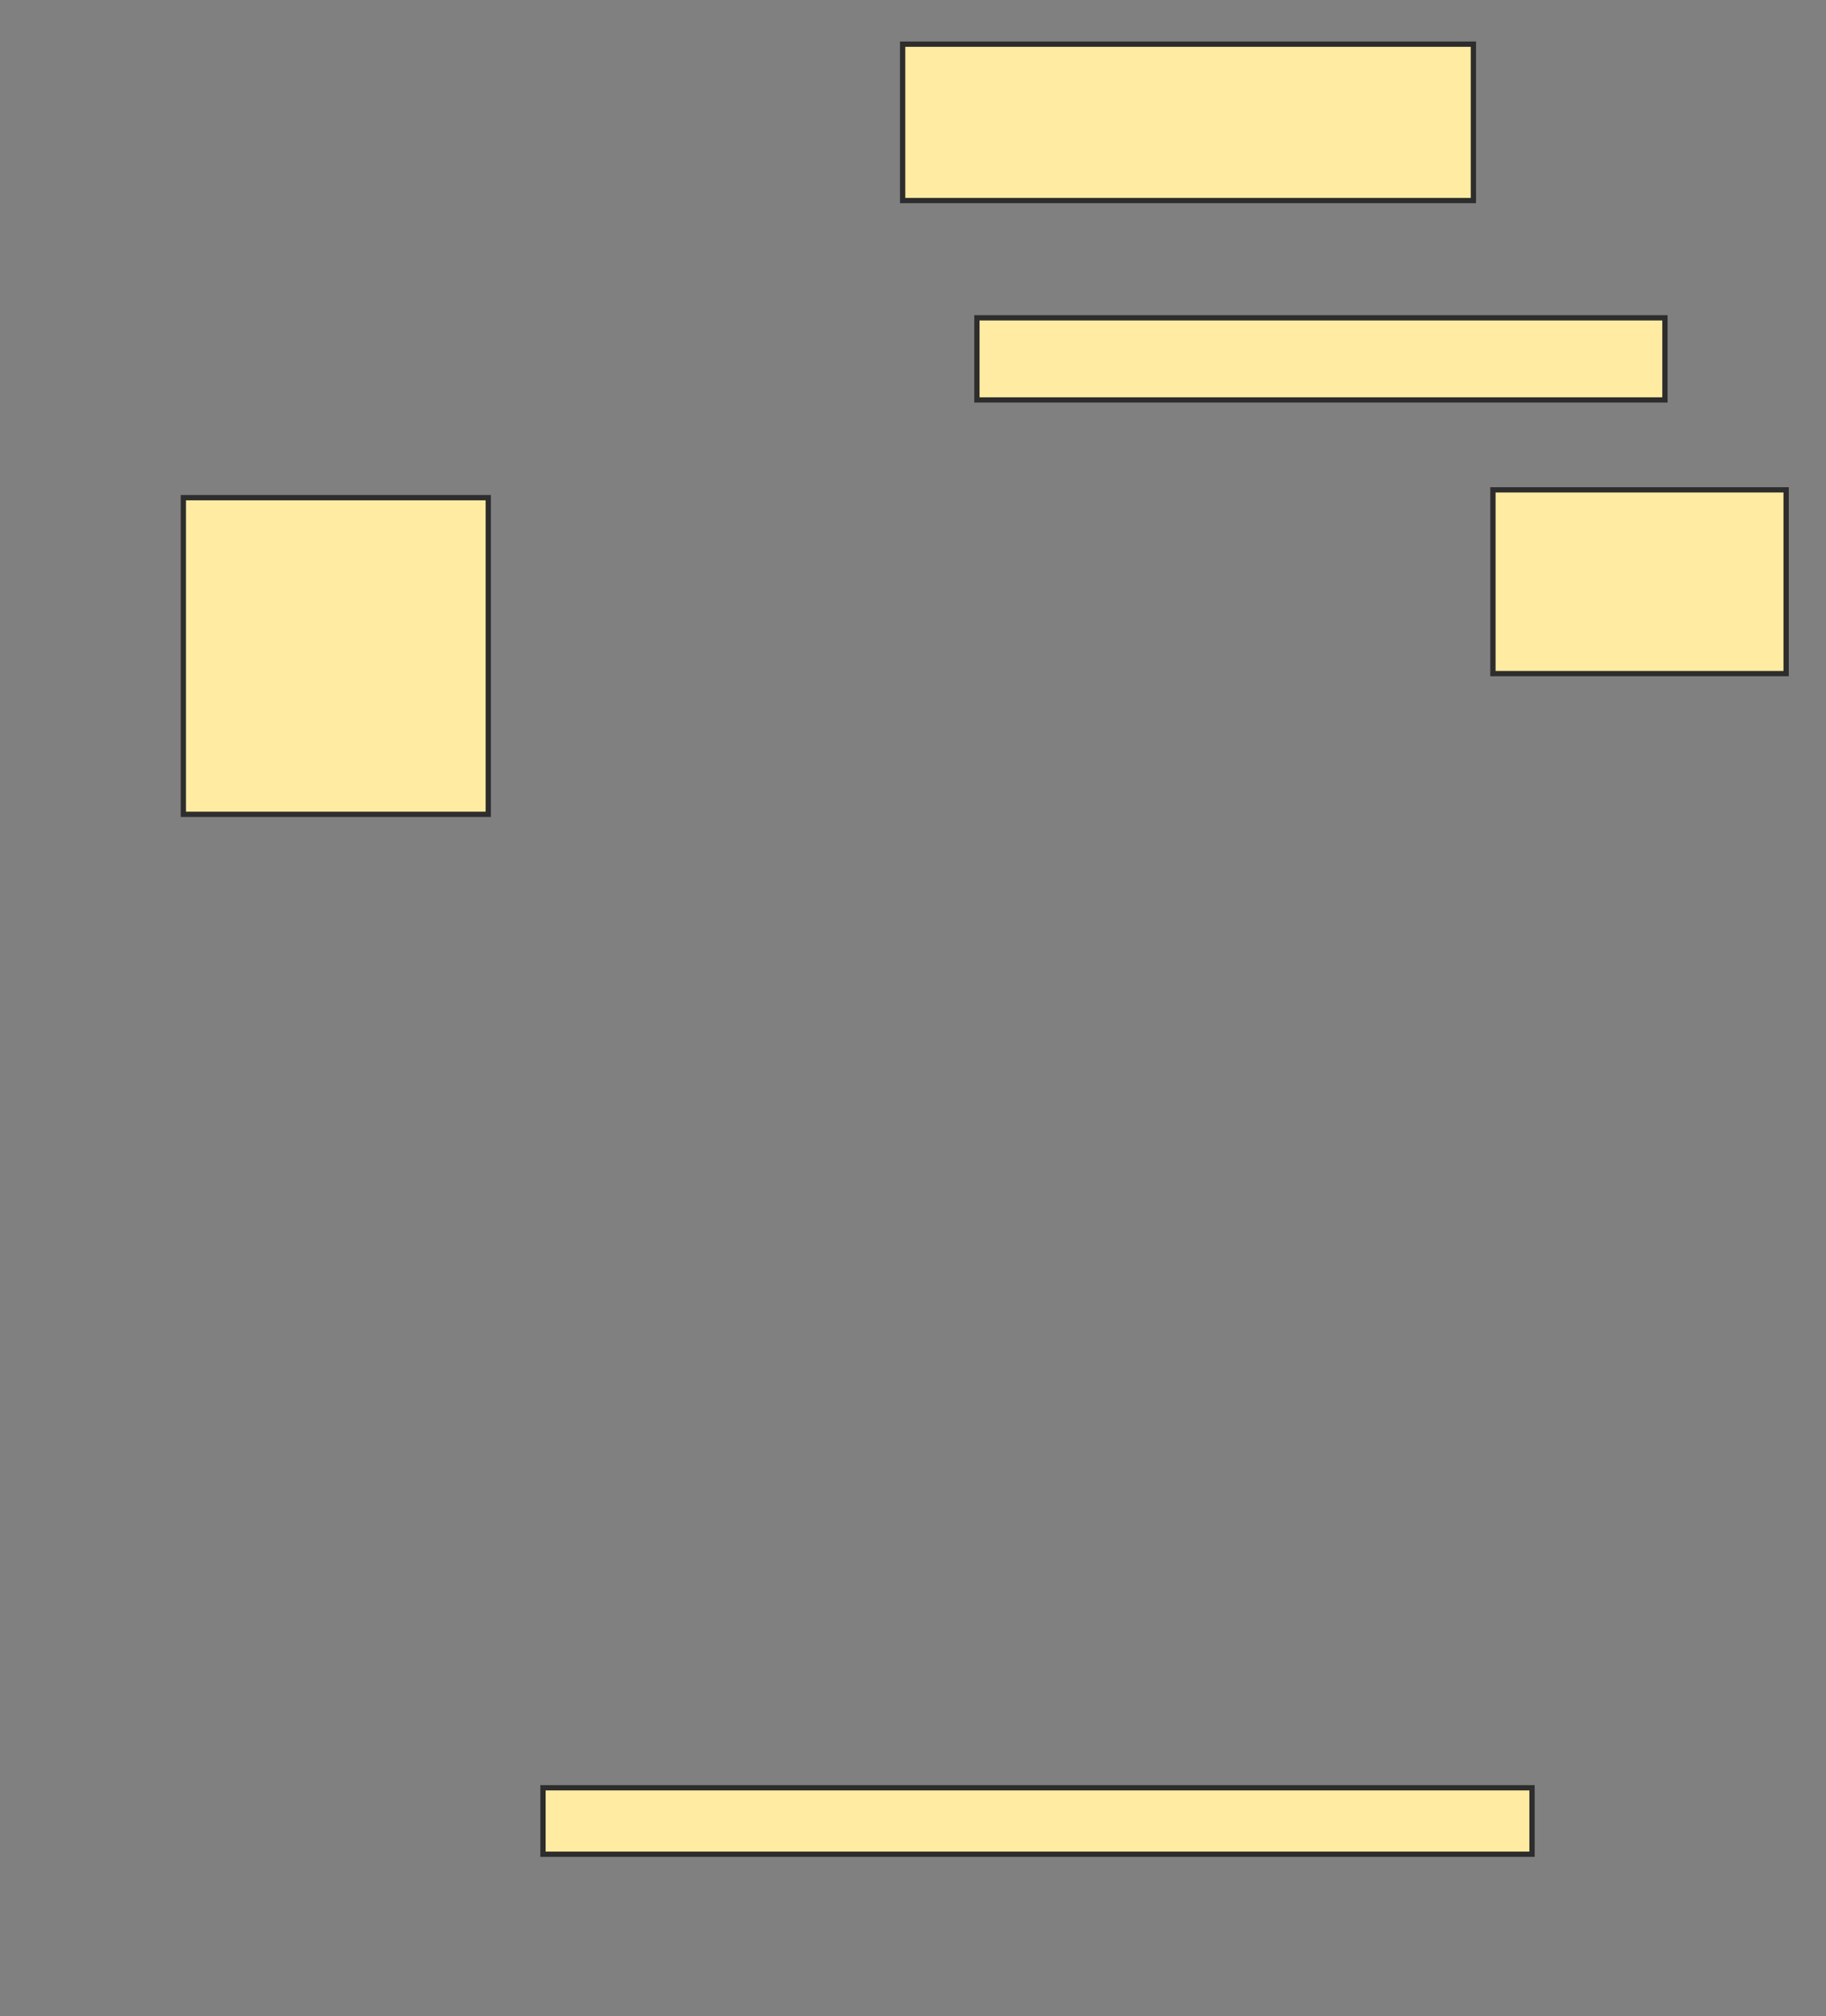 <svg xmlns="http://www.w3.org/2000/svg" width="346" height="382">
 <rect width="100%" height="100%" fill="#808080" stroke="none"/>
 <!-- Created with Image Occlusion Enhanced -->
 <g>
  <title>Labels</title>
 </g>
 <g>
  <title>Masks</title>
  <rect id="4a71705ebe91427ea0b207ed0afb0090-ao-1" height="60" width="57.778" y="94.296" x="34.741" stroke-linecap="null" stroke-linejoin="null" stroke-dasharray="null" stroke="#2D2D2D" fill="#FFEBA2"/>
  <rect id="4a71705ebe91427ea0b207ed0afb0090-ao-2" height="29.63" width="108.148" y="8.37" x="171.037" stroke-linecap="null" stroke-linejoin="null" stroke-dasharray="null" stroke="#2D2D2D" fill="#FFEBA2"/>
  <rect id="4a71705ebe91427ea0b207ed0afb0090-ao-3" height="15.556" width="130.37" y="60.222" x="185.111" stroke-linecap="null" stroke-linejoin="null" stroke-dasharray="null" stroke="#2D2D2D" fill="#FFEBA2"/>
  <rect id="4a71705ebe91427ea0b207ed0afb0090-ao-4" height="34.815" width="55.556" y="92.815" x="282.889" stroke-linecap="null" stroke-linejoin="null" stroke-dasharray="null" stroke="#2D2D2D" fill="#FFEBA2"/>
  <rect id="4a71705ebe91427ea0b207ed0afb0090-ao-5" height="12.593" width="187.407" y="338.741" x="102.889" stroke-linecap="null" stroke-linejoin="null" stroke-dasharray="null" stroke="#2D2D2D" fill="#FFEBA2"/>
  
 </g>
</svg>